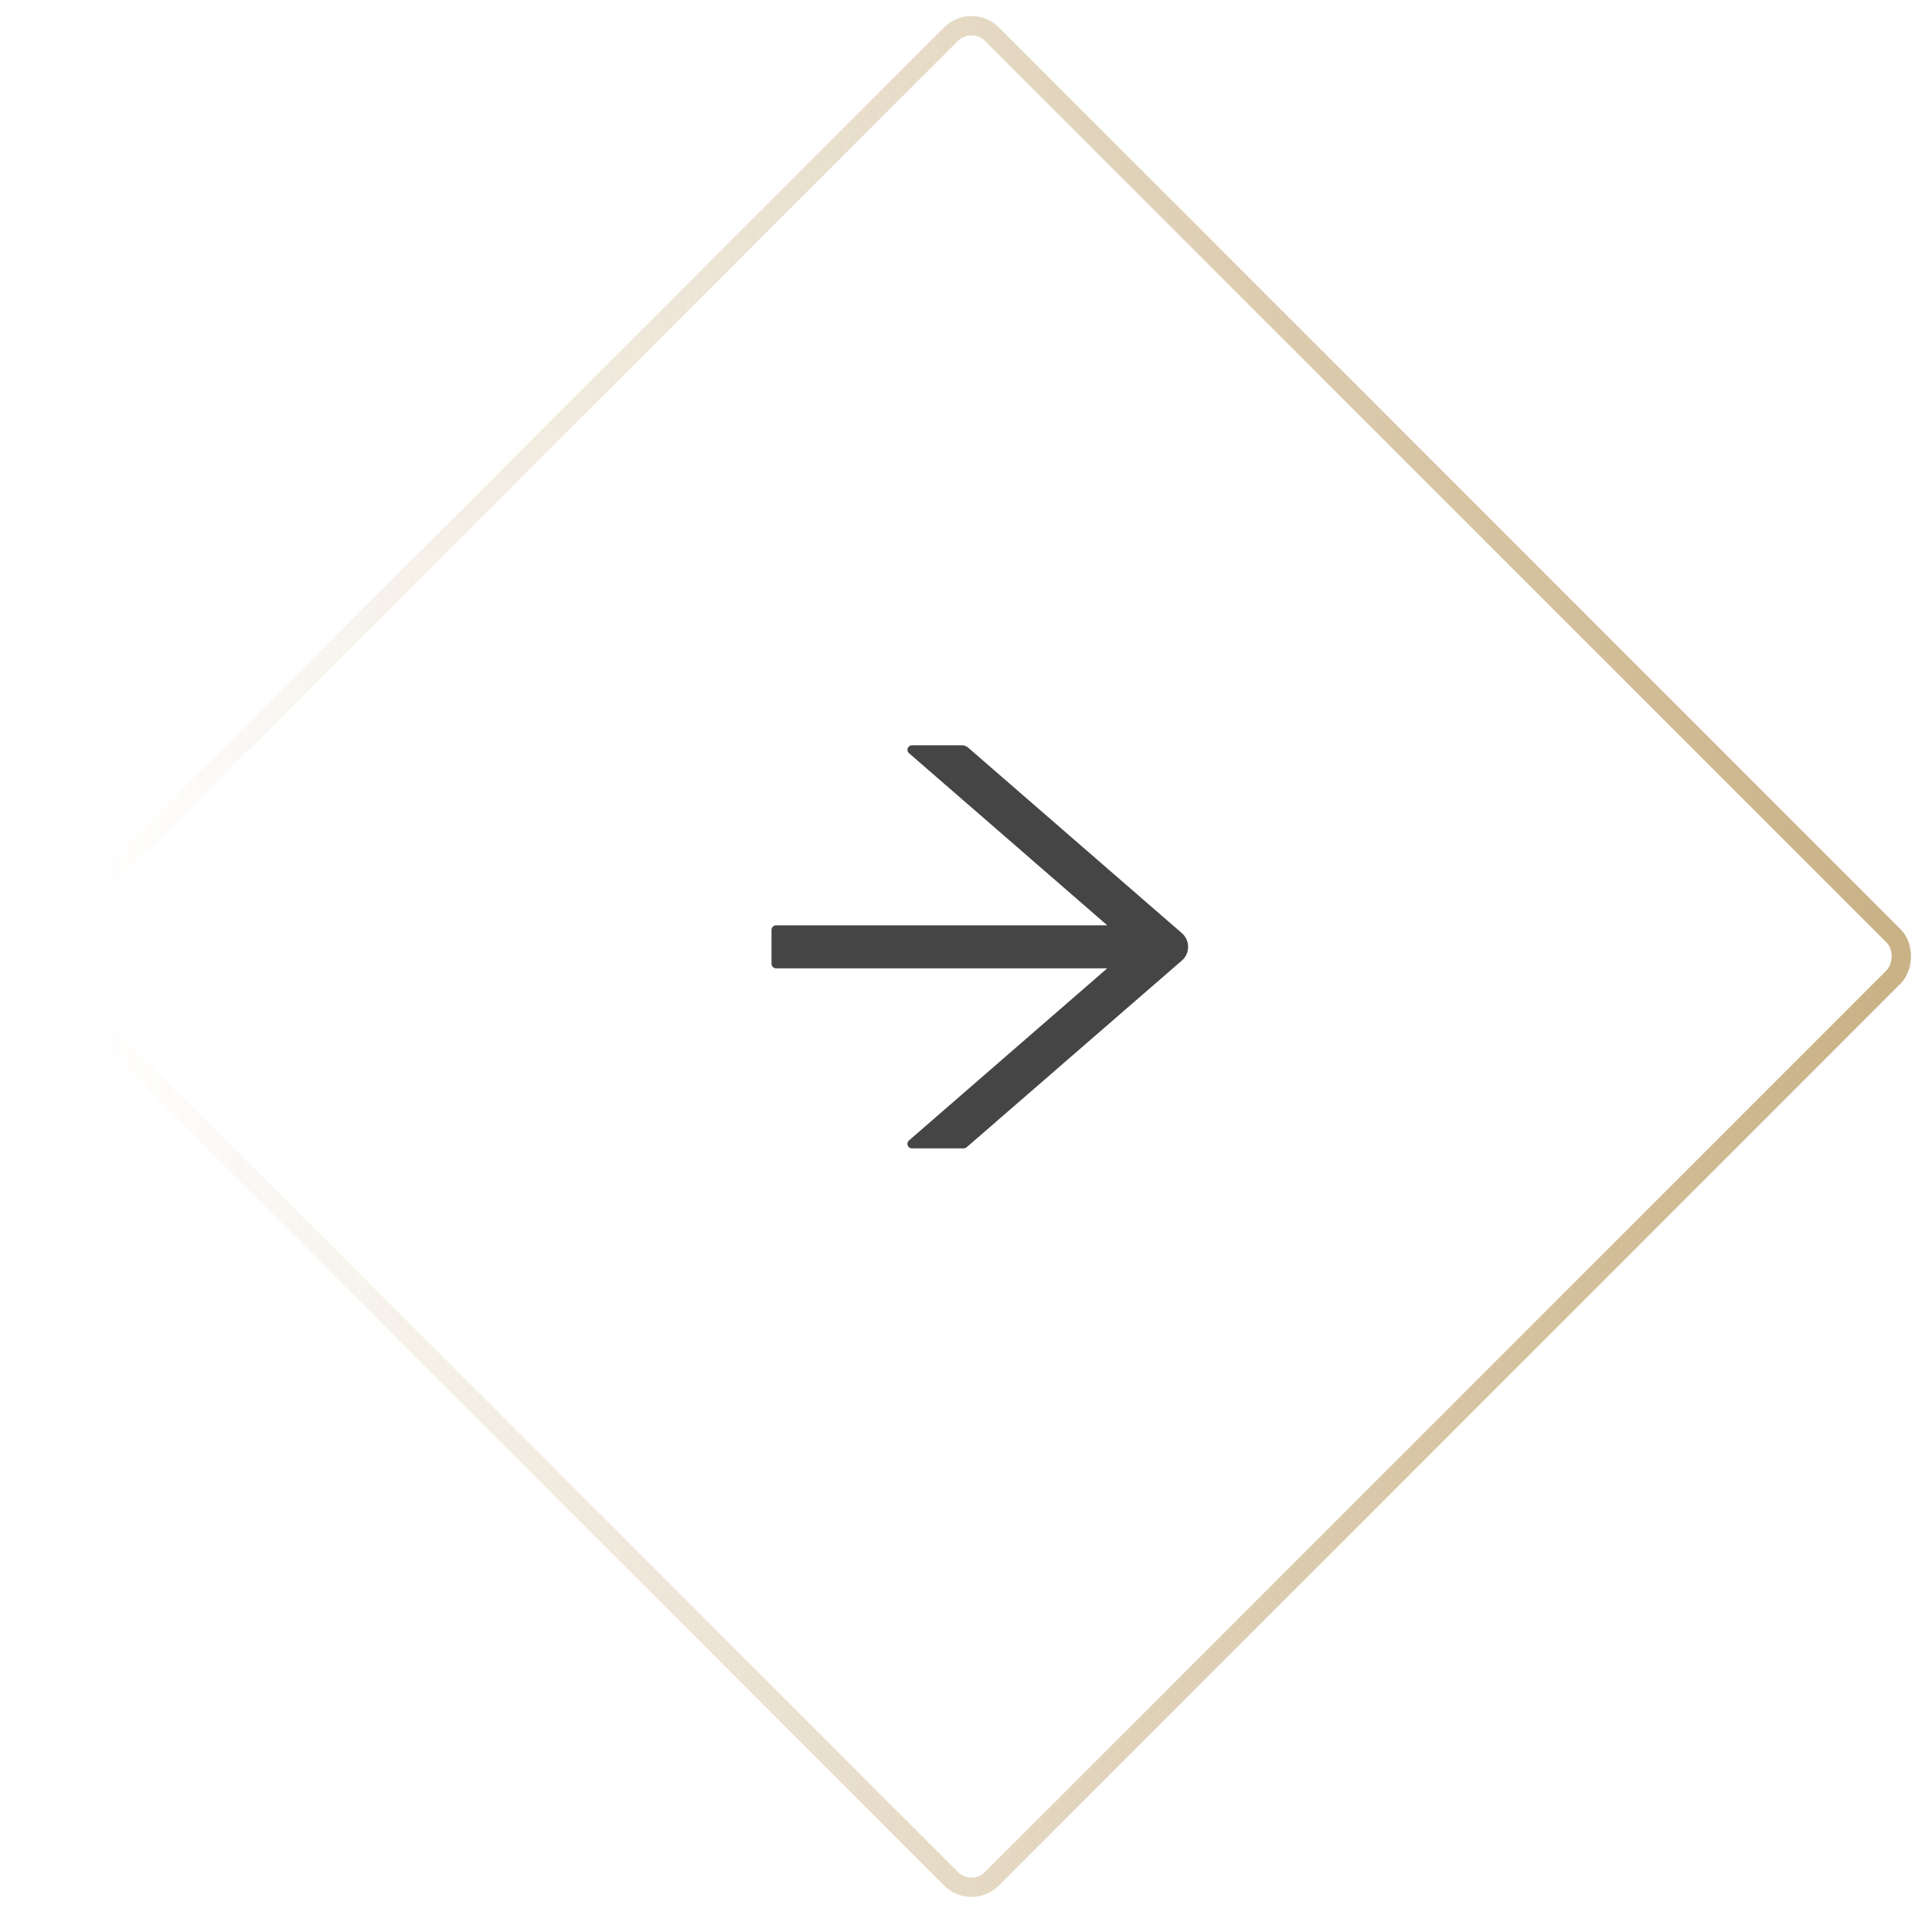 <svg width="100" height="99" viewBox="0 0 100 99" fill="none" xmlns="http://www.w3.org/2000/svg">
<rect x="50.283" y="0.707" width="69" height="69" rx="1.5" transform="rotate(45 50.283 0.707)" stroke="url(#paint0_linear_317_45)" stroke-opacity="0.7"/>
<path opacity="0.8" d="M61.173 48.291L50.105 38.685C50.02 38.611 49.912 38.57 49.797 38.57H47.205C46.988 38.57 46.888 38.84 47.052 38.98L57.312 47.887H40.167C40.039 47.887 39.933 47.992 39.933 48.121V49.879C39.933 50.008 40.039 50.113 40.167 50.113H57.309L47.049 59.02C46.885 59.163 46.985 59.43 47.202 59.43H49.882C49.938 59.43 49.994 59.409 50.035 59.371L61.173 49.709C61.275 49.621 61.356 49.512 61.412 49.39C61.468 49.267 61.496 49.134 61.496 49C61.496 48.866 61.468 48.733 61.412 48.61C61.356 48.488 61.275 48.379 61.173 48.291Z" fill="#171717"/>
<defs>
<linearGradient id="paint0_linear_317_45" x1="117.99" y1="1.589" x2="52.406" y2="67.173" gradientUnits="userSpaceOnUse">
<stop stop-color="#B39153"/>
<stop offset="1" stop-color="#B39153" stop-opacity="0"/>
</linearGradient>
</defs>
</svg>
